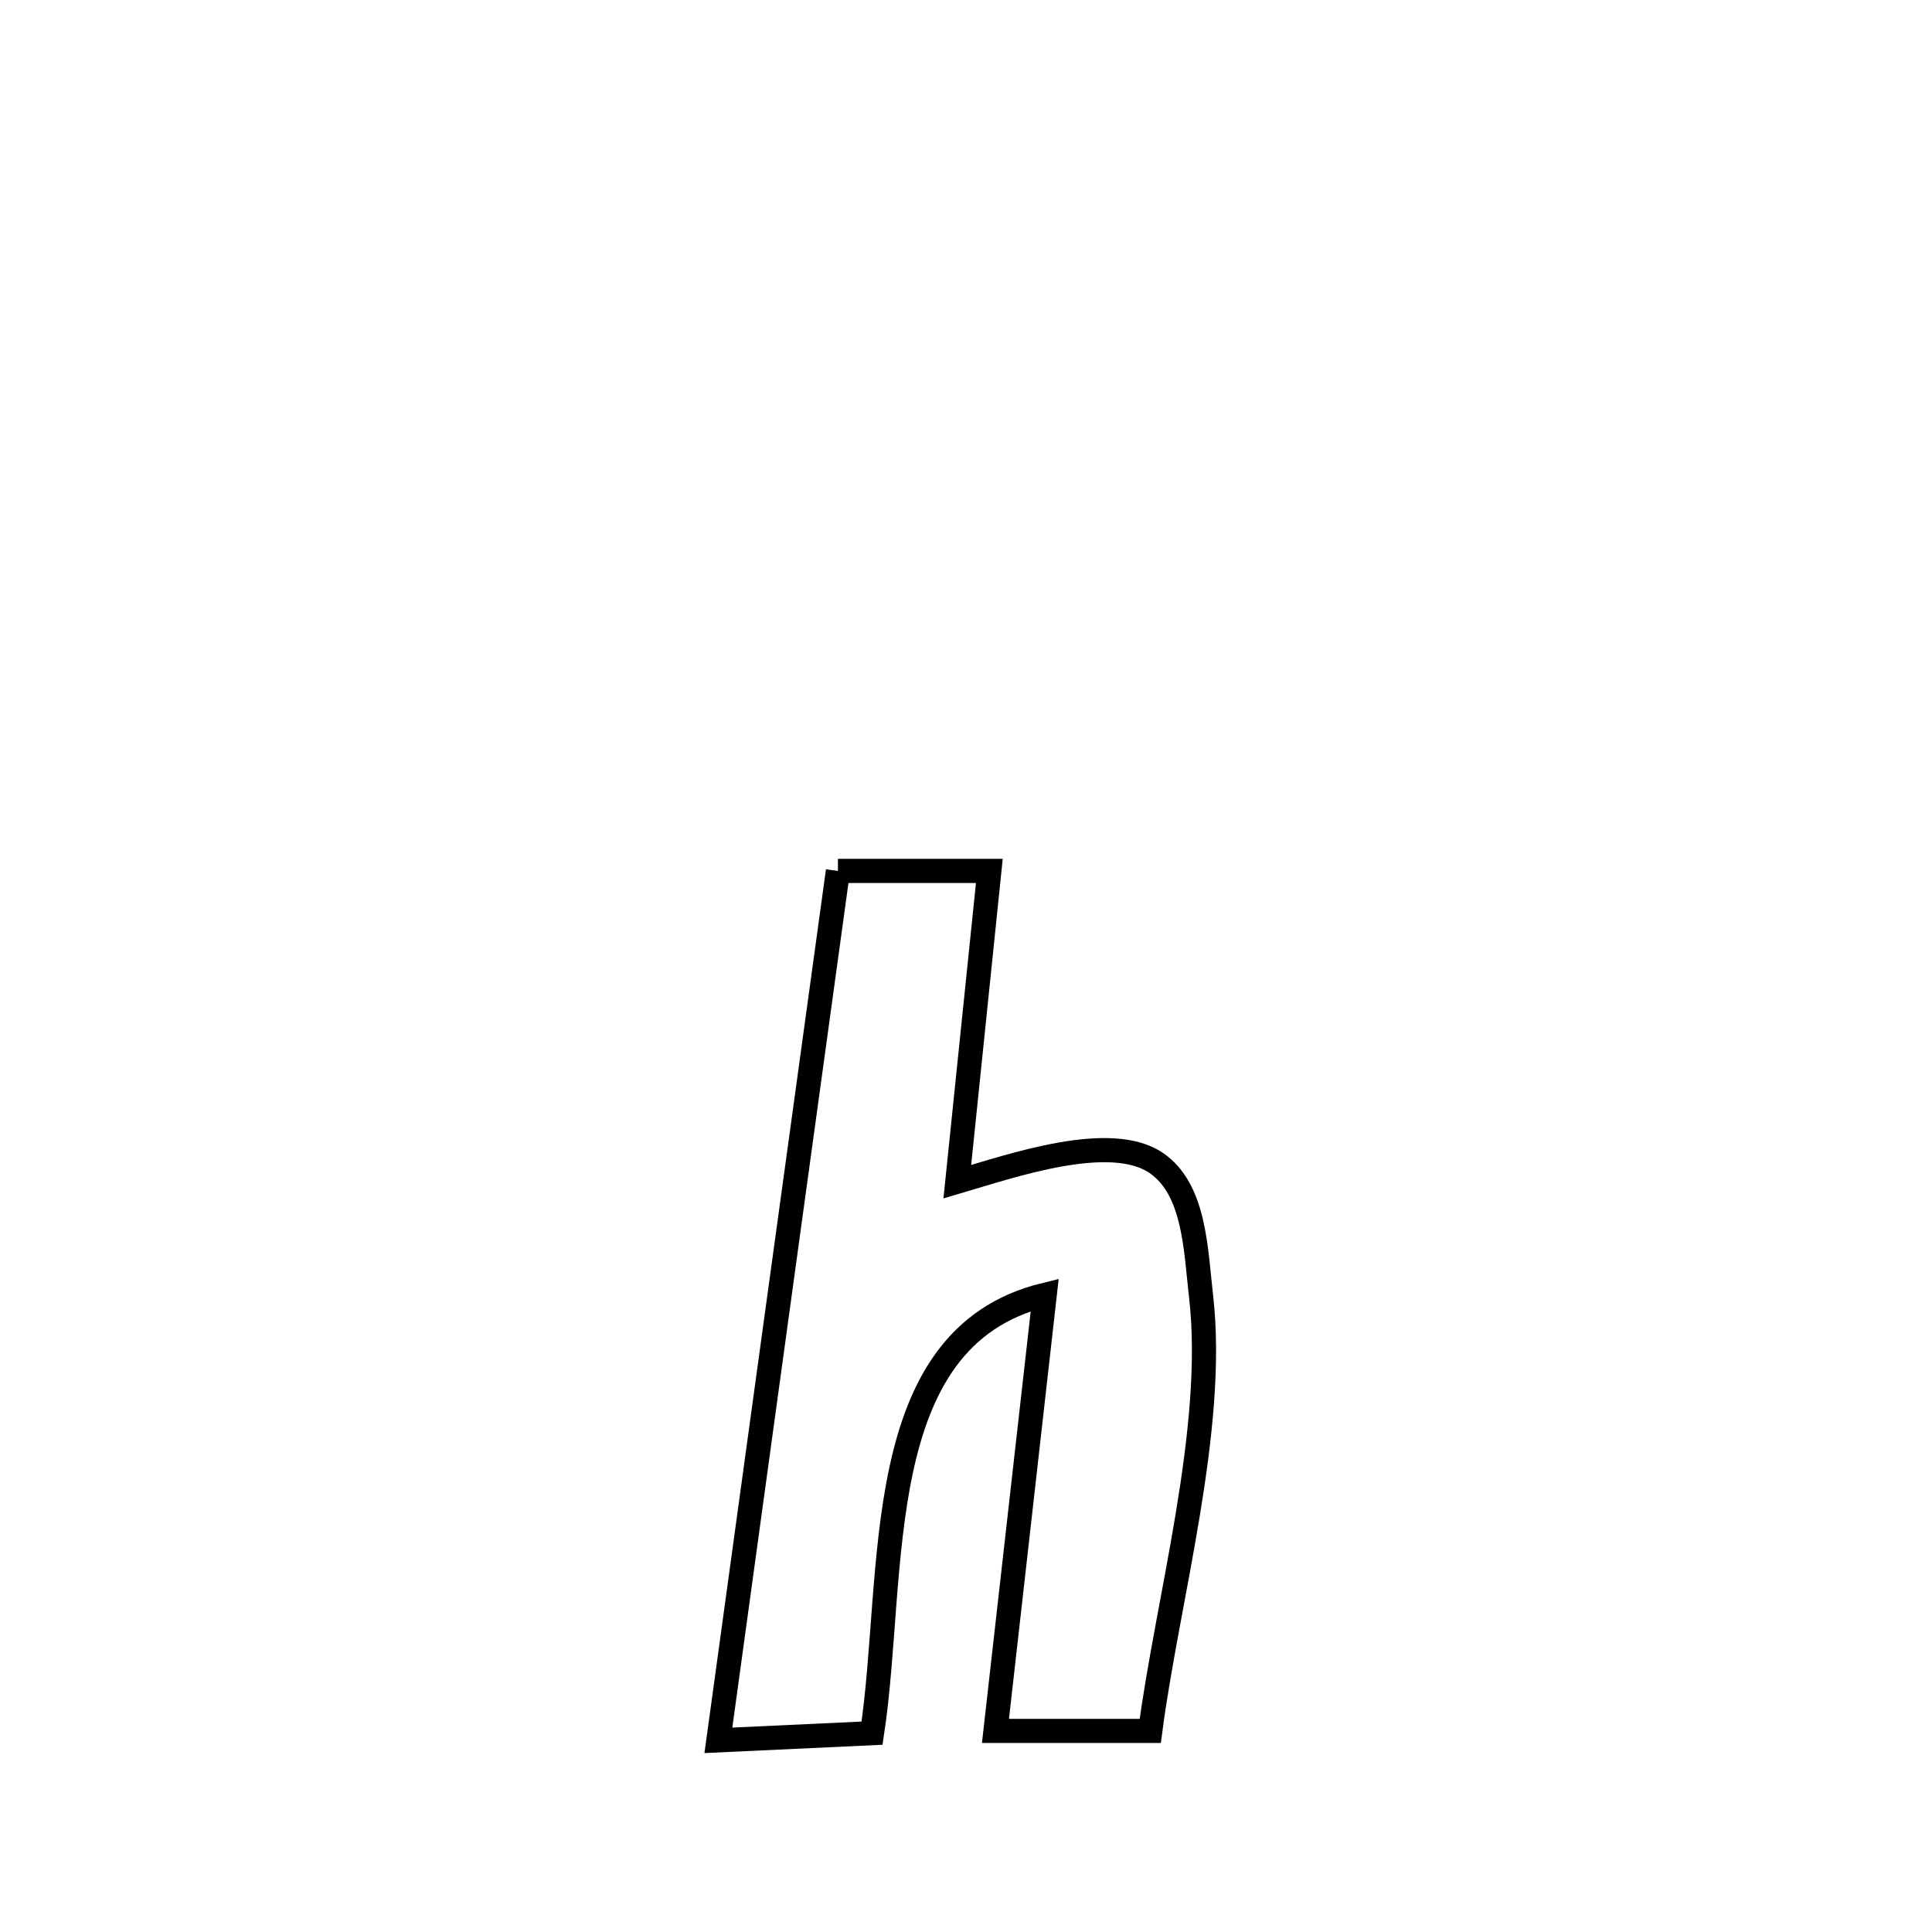 <svg xmlns="http://www.w3.org/2000/svg" viewBox="0.0 0.0 24.0 24.0" height="200px" width="200px"><path fill="none" stroke="black" stroke-width=".3" stroke-opacity="1.0"  filling="0" d="M10.409 10.819 L10.409 10.819 C11.036 10.819 11.663 10.819 12.29 10.819 L12.29 10.819 C12.138 12.296 12.045 13.2 11.892 14.68 L11.892 14.68 C12.574 14.479 13.791 14.058 14.362 14.446 C14.844 14.774 14.853 15.524 14.92 16.103 C15.11 17.749 14.503 19.869 14.289 21.502 L14.289 21.502 C13.648 21.502 13.007 21.502 12.366 21.502 L12.366 21.502 C12.57 19.697 12.774 17.891 12.978 16.085 L12.978 16.085 C10.779 16.622 11.134 19.546 10.833 21.53 L10.833 21.53 C10.197 21.56 9.56 21.589 8.924 21.619 L8.924 21.619 C9.171 19.819 9.419 18.019 9.666 16.219 C9.914 14.419 10.161 12.619 10.409 10.819 L10.409 10.819"></path></svg>